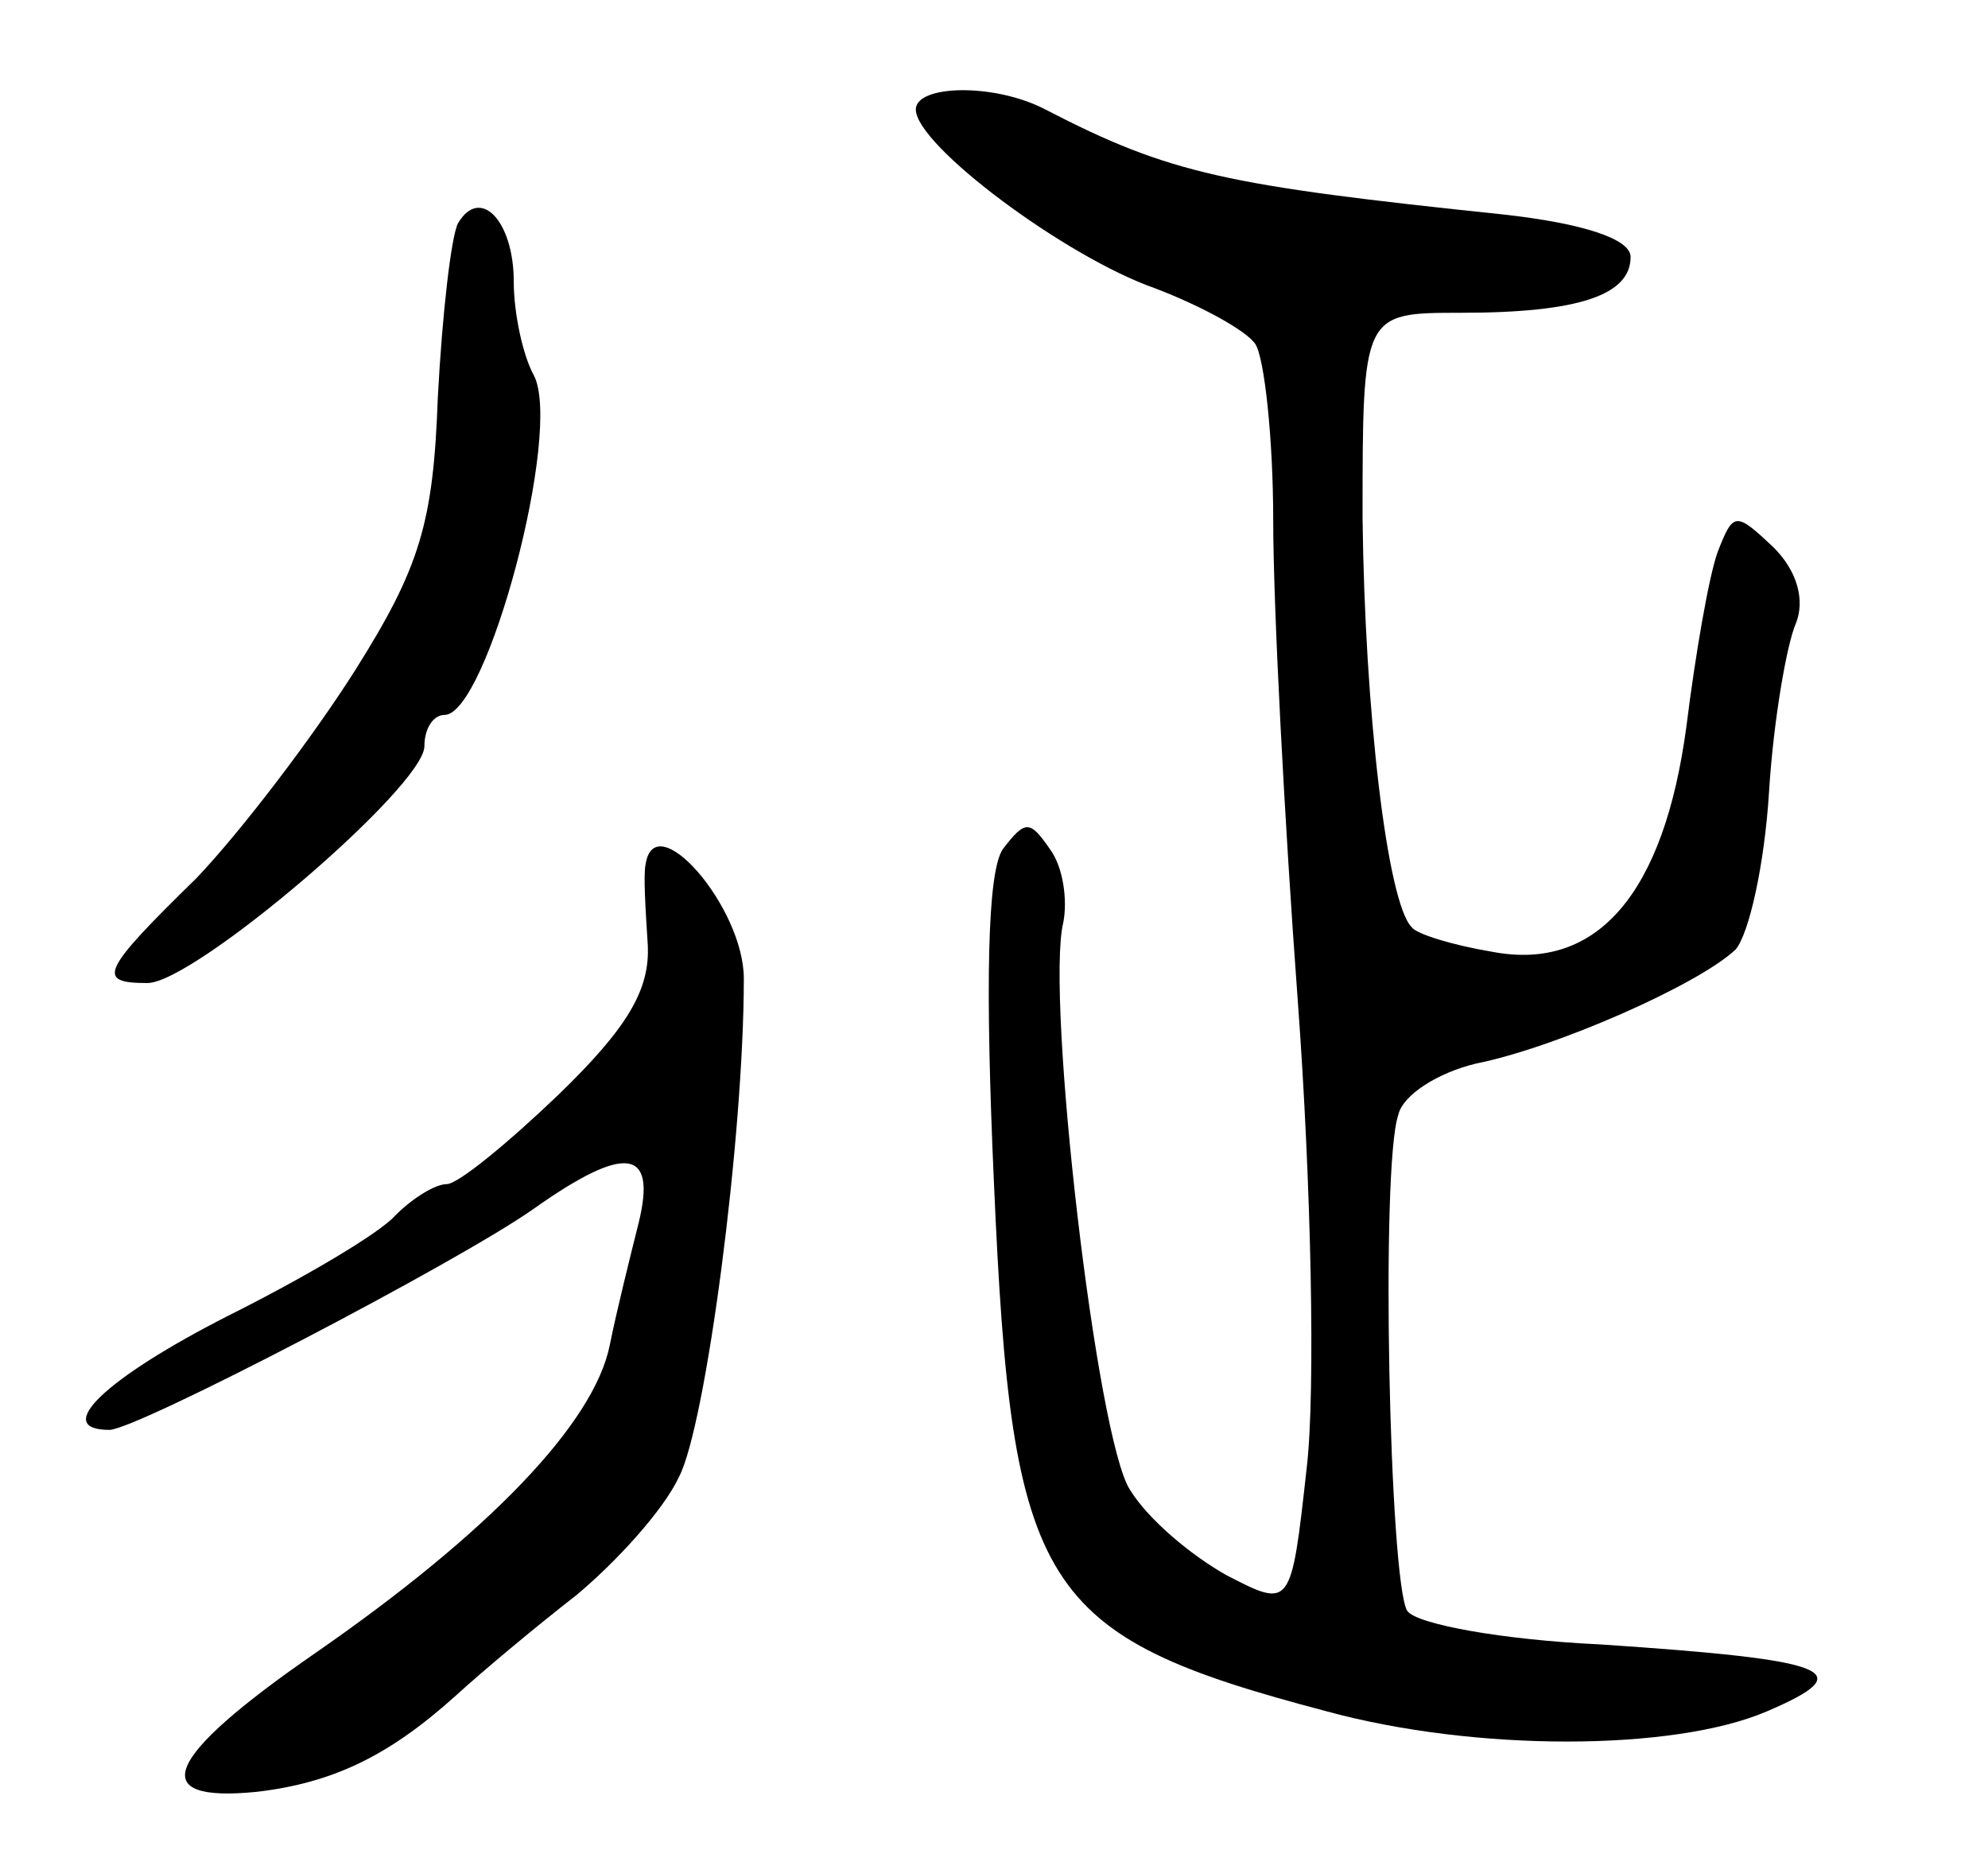 <svg version="1.0" xmlns="http://www.w3.org/2000/svg"
 width="89pt" height="83pt" viewBox="0 0 89 83"
 preserveAspectRatio="xMidYMid meet">
<g transform="translate(0,83) scale(0.1,-0.1)"
fill="#000000" stroke="none">
<path d="M410 781 c0 -16 67 -66 107 -80 21 -8 41 -19 45 -25 4 -6 8 -42 8
-79 0 -38 5 -134 11 -215 6 -81 8 -175 4 -209 -7 -63 -7 -63 -36 -48 -16 9
-35 25 -43 38 -15 22 -38 221 -30 254 2 10 0 25 -6 33 -9 13 -11 13 -21 0 -7
-10 -8 -61 -4 -150 8 -182 20 -202 149 -236 66 -18 155 -18 197 0 42 18 30 23
-75 30 -43 2 -82 9 -86 15 -8 13 -12 199 -4 222 2 9 18 19 35 23 35 7 99 35
116 51 6 7 13 38 15 71 2 32 8 66 12 75 4 10 1 23 -10 34 -17 16 -18 16 -25
-2 -4 -11 -10 -46 -14 -78 -10 -75 -40 -110 -87 -101 -18 3 -34 8 -36 11 -11
11 -21 97 -22 183 0 92 0 92 44 92 53 0 76 8 76 25 0 8 -21 15 -57 19 -124 13
-149 18 -205 47 -23 12 -58 11 -58 0z"/>
<path d="M205 730 c-3 -6 -7 -40 -9 -78 -2 -56 -8 -76 -37 -122 -19 -30 -51
-72 -71 -93 -43 -42 -45 -47 -22 -47 21 0 124 88 124 106 0 8 4 14 9 14 19 0
53 127 40 152 -5 9 -9 28 -9 42 0 27 -15 43 -25 26z"/>
<path d="M289 443 c-1 -5 0 -20 1 -36 1 -20 -9 -37 -40 -67 -23 -22 -45 -40
-50 -40 -5 0 -15 -6 -23 -14 -7 -8 -41 -28 -75 -45 -55 -28 -79 -51 -53 -51
12 0 156 75 190 99 41 29 55 27 47 -6 -4 -16 -10 -40 -13 -55 -7 -35 -54 -84
-132 -138 -68 -47 -76 -67 -26 -62 34 4 59 16 89 43 12 11 36 31 54 45 18 15
39 38 46 53 12 23 29 152 29 223 0 32 -40 78 -44 51z"/>
</g>
</svg>
